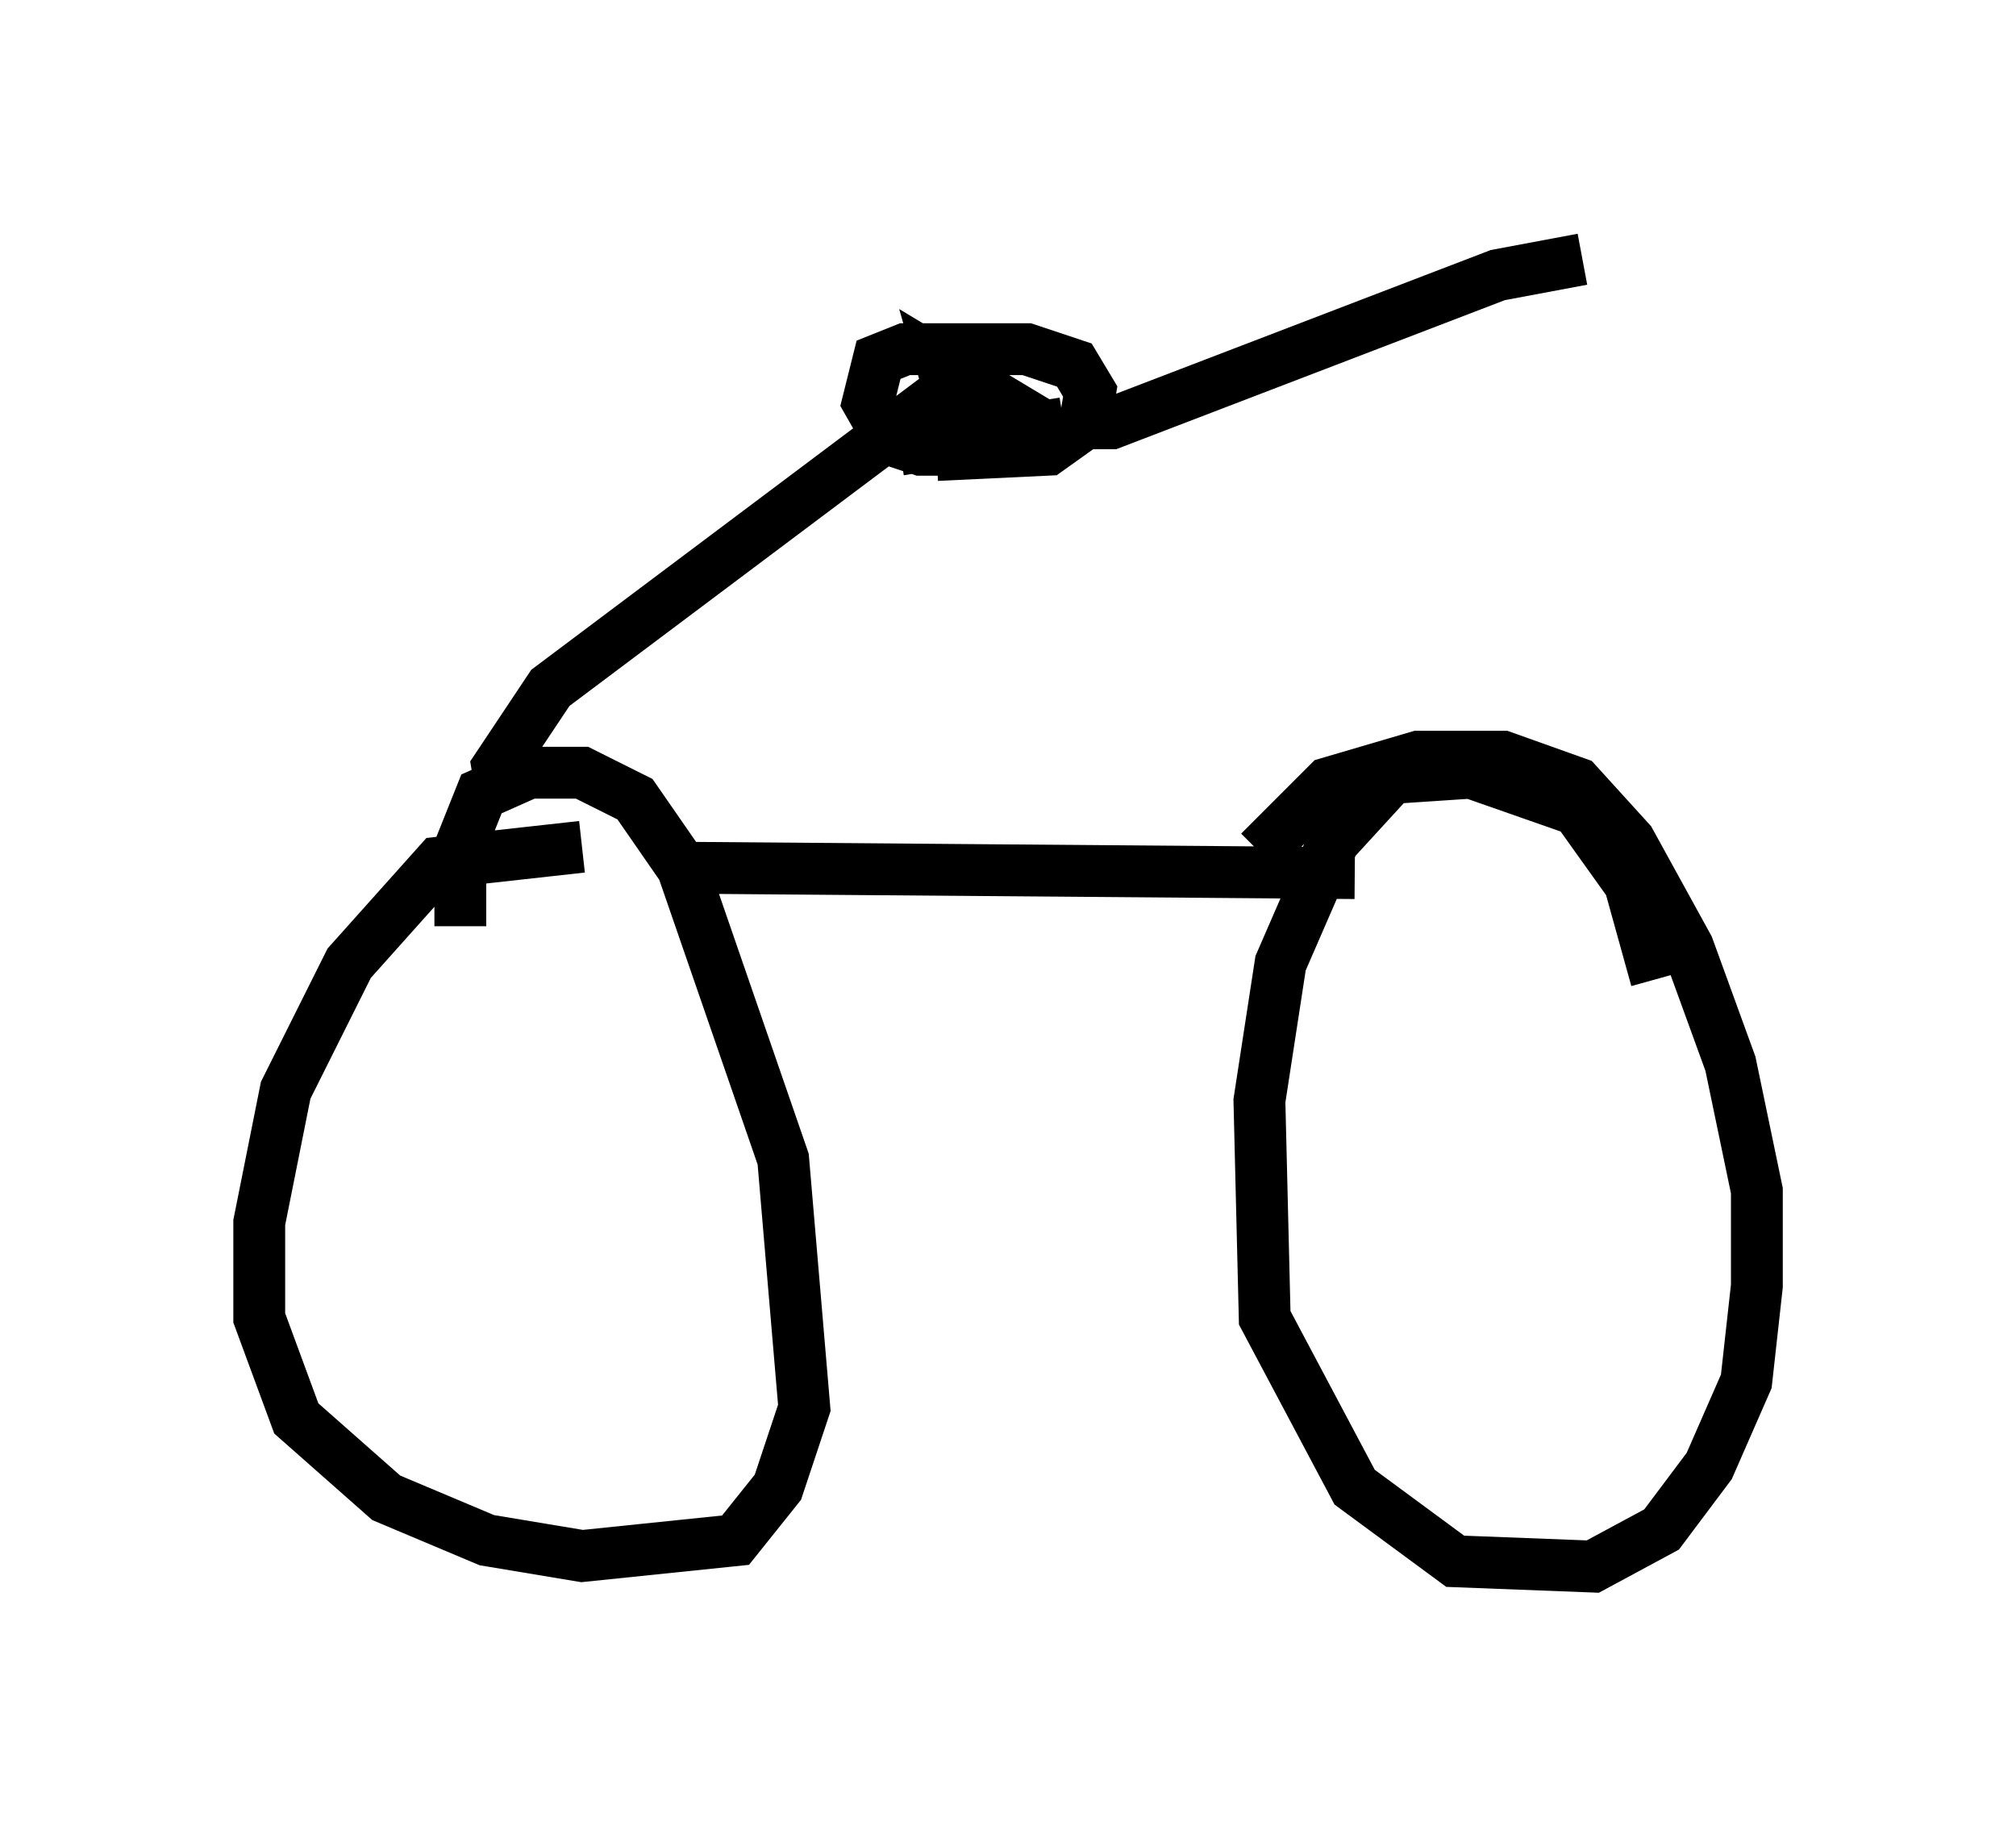 <?xml version="1.0" encoding="utf-8" ?>
<svg baseProfile="full" height="35.215" version="1.1" width="38.89" xmlns="http://www.w3.org/2000/svg" xmlns:ev="http://www.w3.org/2001/xml-events" xmlns:xlink="http://www.w3.org/1999/xlink"><defs /><rect fill="white" height="35.215" width="38.89" x="0" y="0" /><path d="M12.554, 17.863 m-1.327, -1.531 l-2.756, 0.306 -1.735, 1.94 l-1.225, 2.45 -0.51, 2.552 l0.0, 1.838 0.715, 1.94 l1.735, 1.531 1.94, 0.817 l1.838, 0.306 2.96, -0.306 l0.817, -1.021 0.51, -1.531 l-0.408, -4.798 -1.94, -5.615 l-0.919, -1.327 -1.021, -0.51 l-1.021, 0.0 -0.919, 0.408 l-0.408, 1.021 0.0, 1.531 m23.071, 1.021 l-0.51, -1.838 -1.021, -1.429 l-2.042, -0.715 -1.531, 0.102 l-1.123, 1.225 -1.021, 2.348 l-0.408, 2.654 0.102, 4.185 l1.735, 3.267 1.94, 1.429 l2.654, 0.102 1.327, -0.715 l0.919, -1.225 0.715, -1.633 l0.204, -1.838 0.0, -1.838 l-0.51, -2.45 -0.817, -2.246 l-1.123, -2.042 -1.021, -1.123 l-1.429, -0.51 -1.633, 0.0 l-1.735, 0.51 -1.327, 1.327 m-14.598, -1.021 l-0.102, -0.613 1.021, -1.531 l7.758, -5.819 m-5.002, 9.29 l12.761, 0.102 m-8.779, -8.167 l3.165, -0.51 m-2.45, 0.613 l2.144, -0.102 0.715, -0.51 l0.102, -0.613 -0.306, -0.51 l-0.919, -0.306 -2.348, 0.0 l-0.51, 0.204 -0.204, 0.817 l0.408, 0.715 0.613, 0.204 l1.838, 0.0 0.102, -0.715 l-1.531, -0.919 0.204, 0.715 l1.225, 0.306 -1.123, -0.408 m2.042, 0.51 l0.919, 0.0 7.452, -2.858 l1.633, -0.306 " fill="none" stroke="black" stroke-width="1" /></svg>